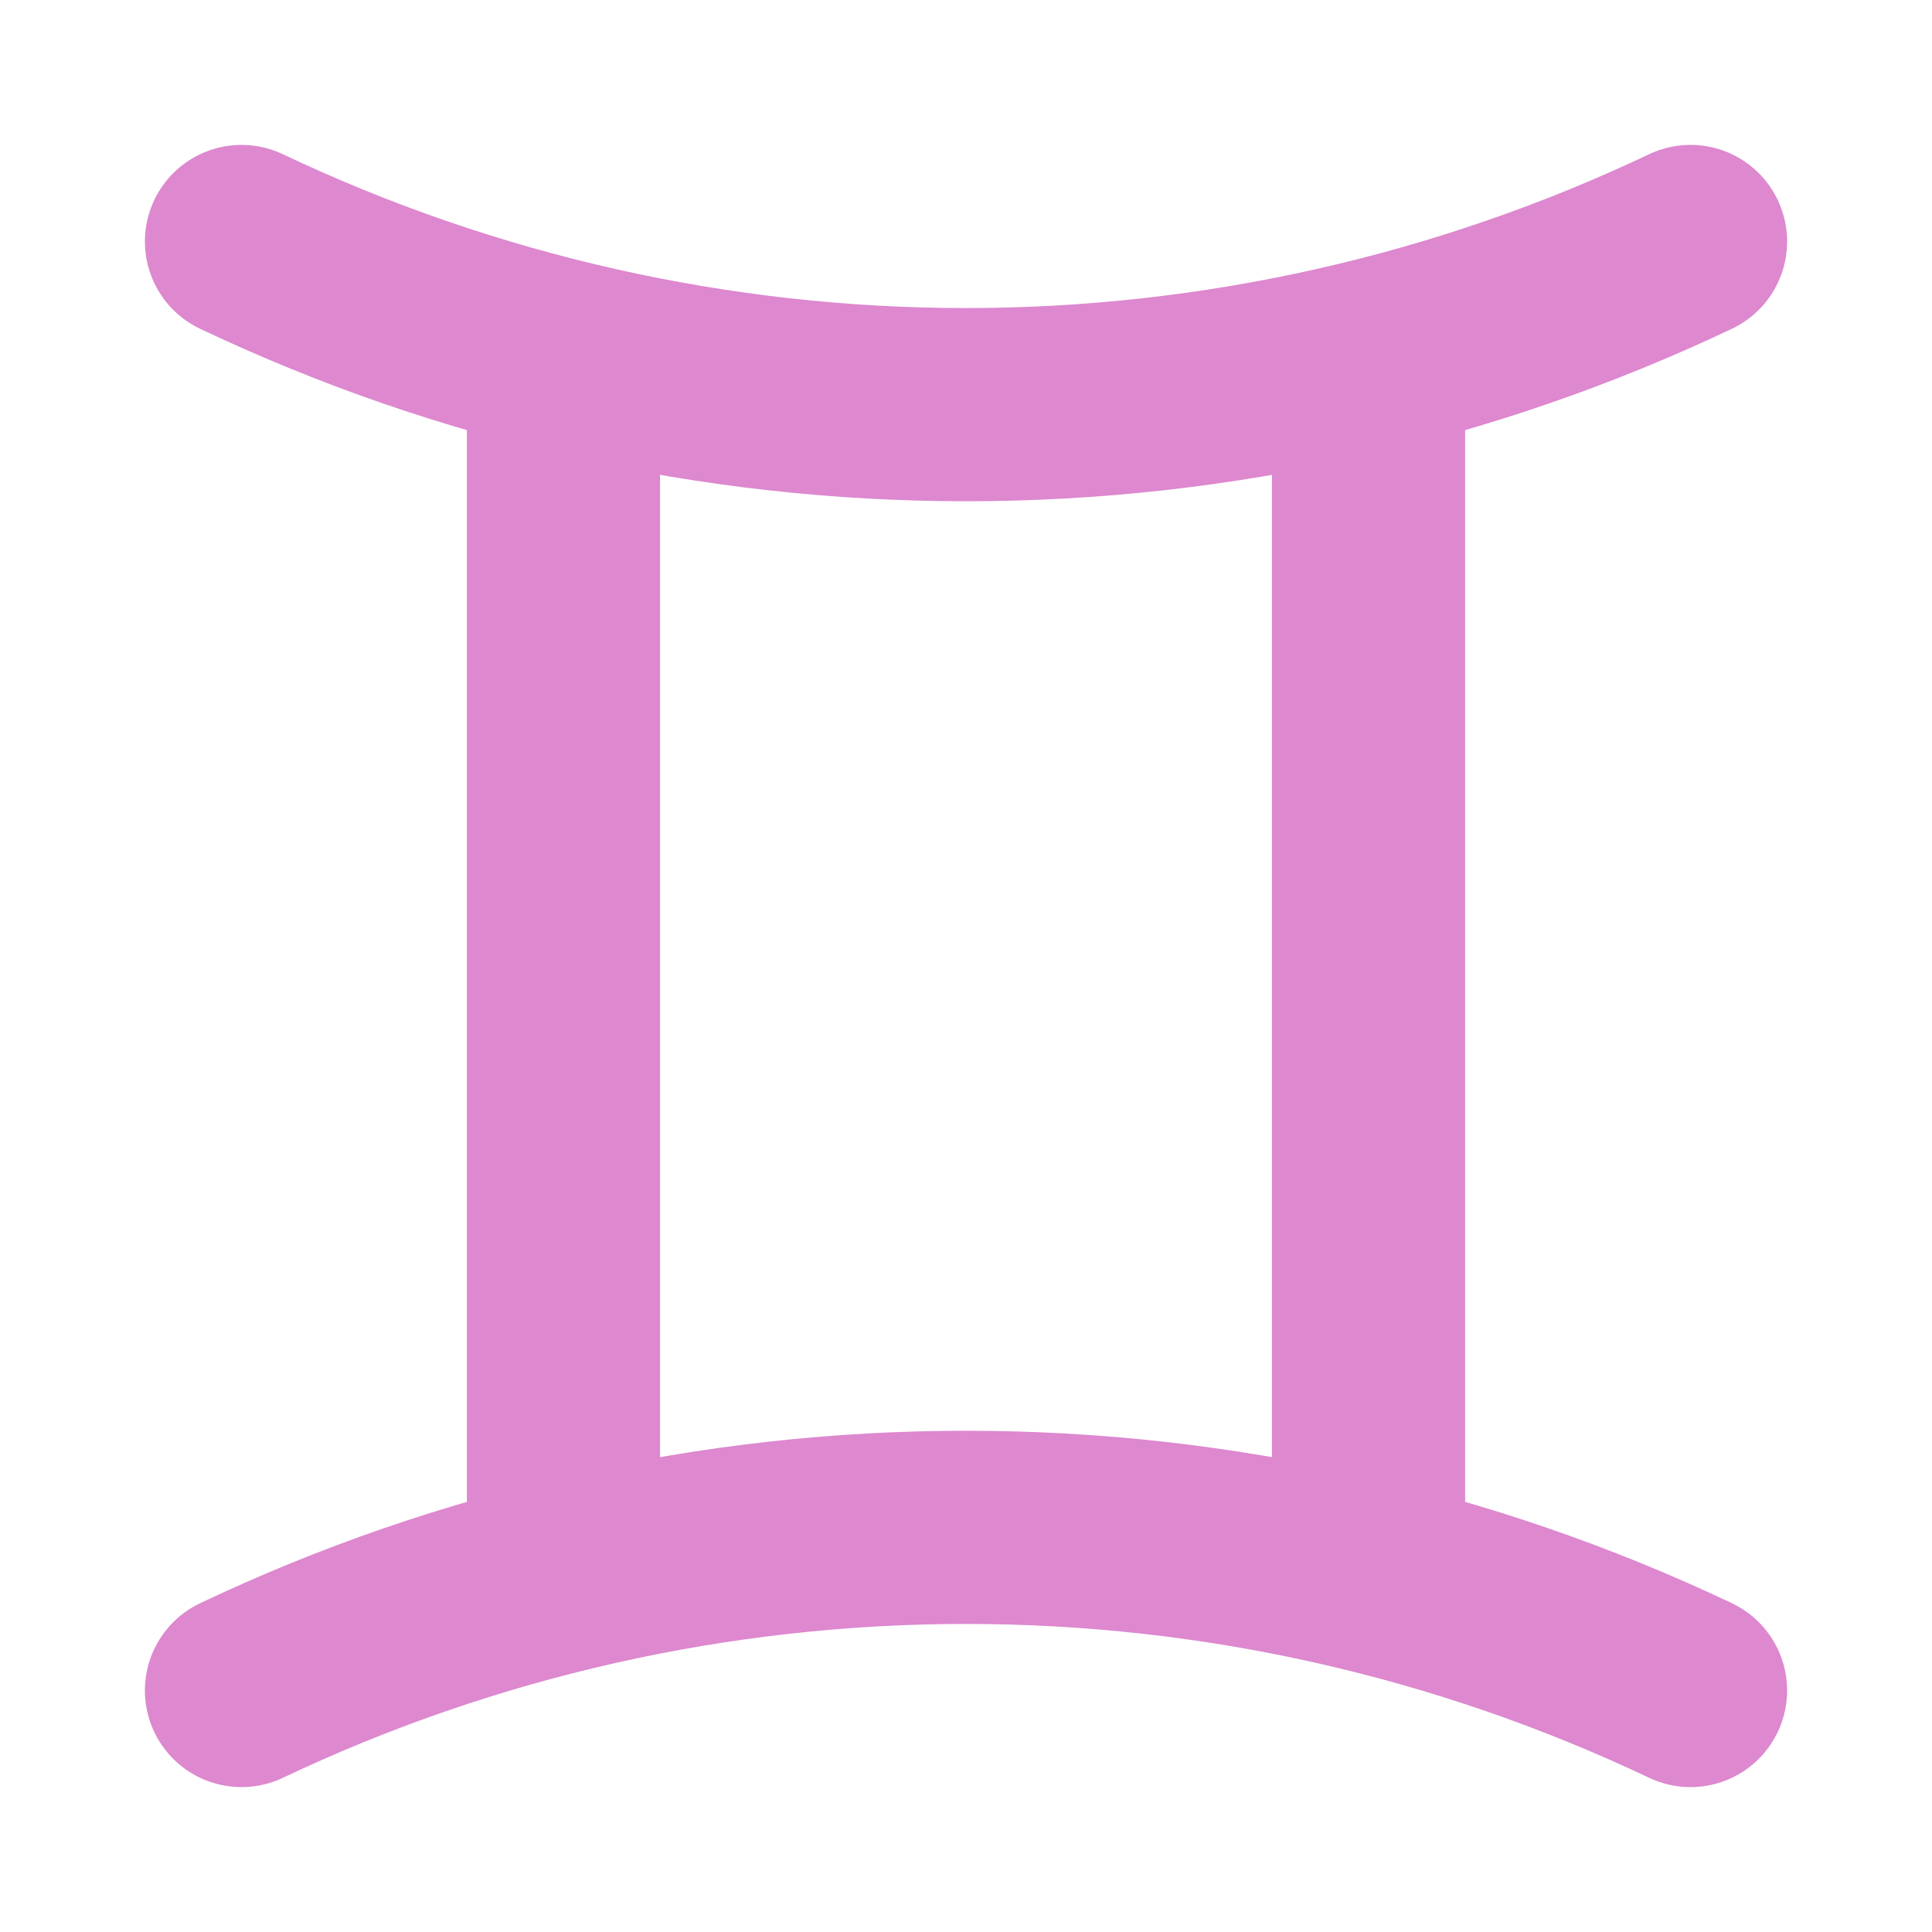 
<svg width="20" height="20" viewBox="0 0 20 20" fill="none" xmlns="http://www.w3.org/2000/svg"><g clip-path="url(#clip0_60_5654)"><path d="M2.5 2.5C4.844 3.612 7.406 4.189 10 4.189C12.594 4.189 15.156 3.612 17.5 2.5" stroke="#DD88CF" stroke-width="2" stroke-linecap="round" stroke-linejoin="round"/><path d="M2.5 17.5C4.844 16.388 7.406 15.811 10 15.811C12.594 15.811 15.156 16.388 17.5 17.5" stroke="#DD88CF" stroke-width="2" stroke-linecap="round" stroke-linejoin="round"/><path d="M5.833 3.75V16.25" stroke="#DD88CF" stroke-width="2" stroke-linecap="round" stroke-linejoin="round"/><path d="M14.167 3.75V16.25" stroke="#DD88CF" stroke-width="2" stroke-linecap="round" stroke-linejoin="round"/></g><defs><clipPath id="clip0_60_5654"><rect width="20" height="20" fill="white"/></clipPath></defs></svg>